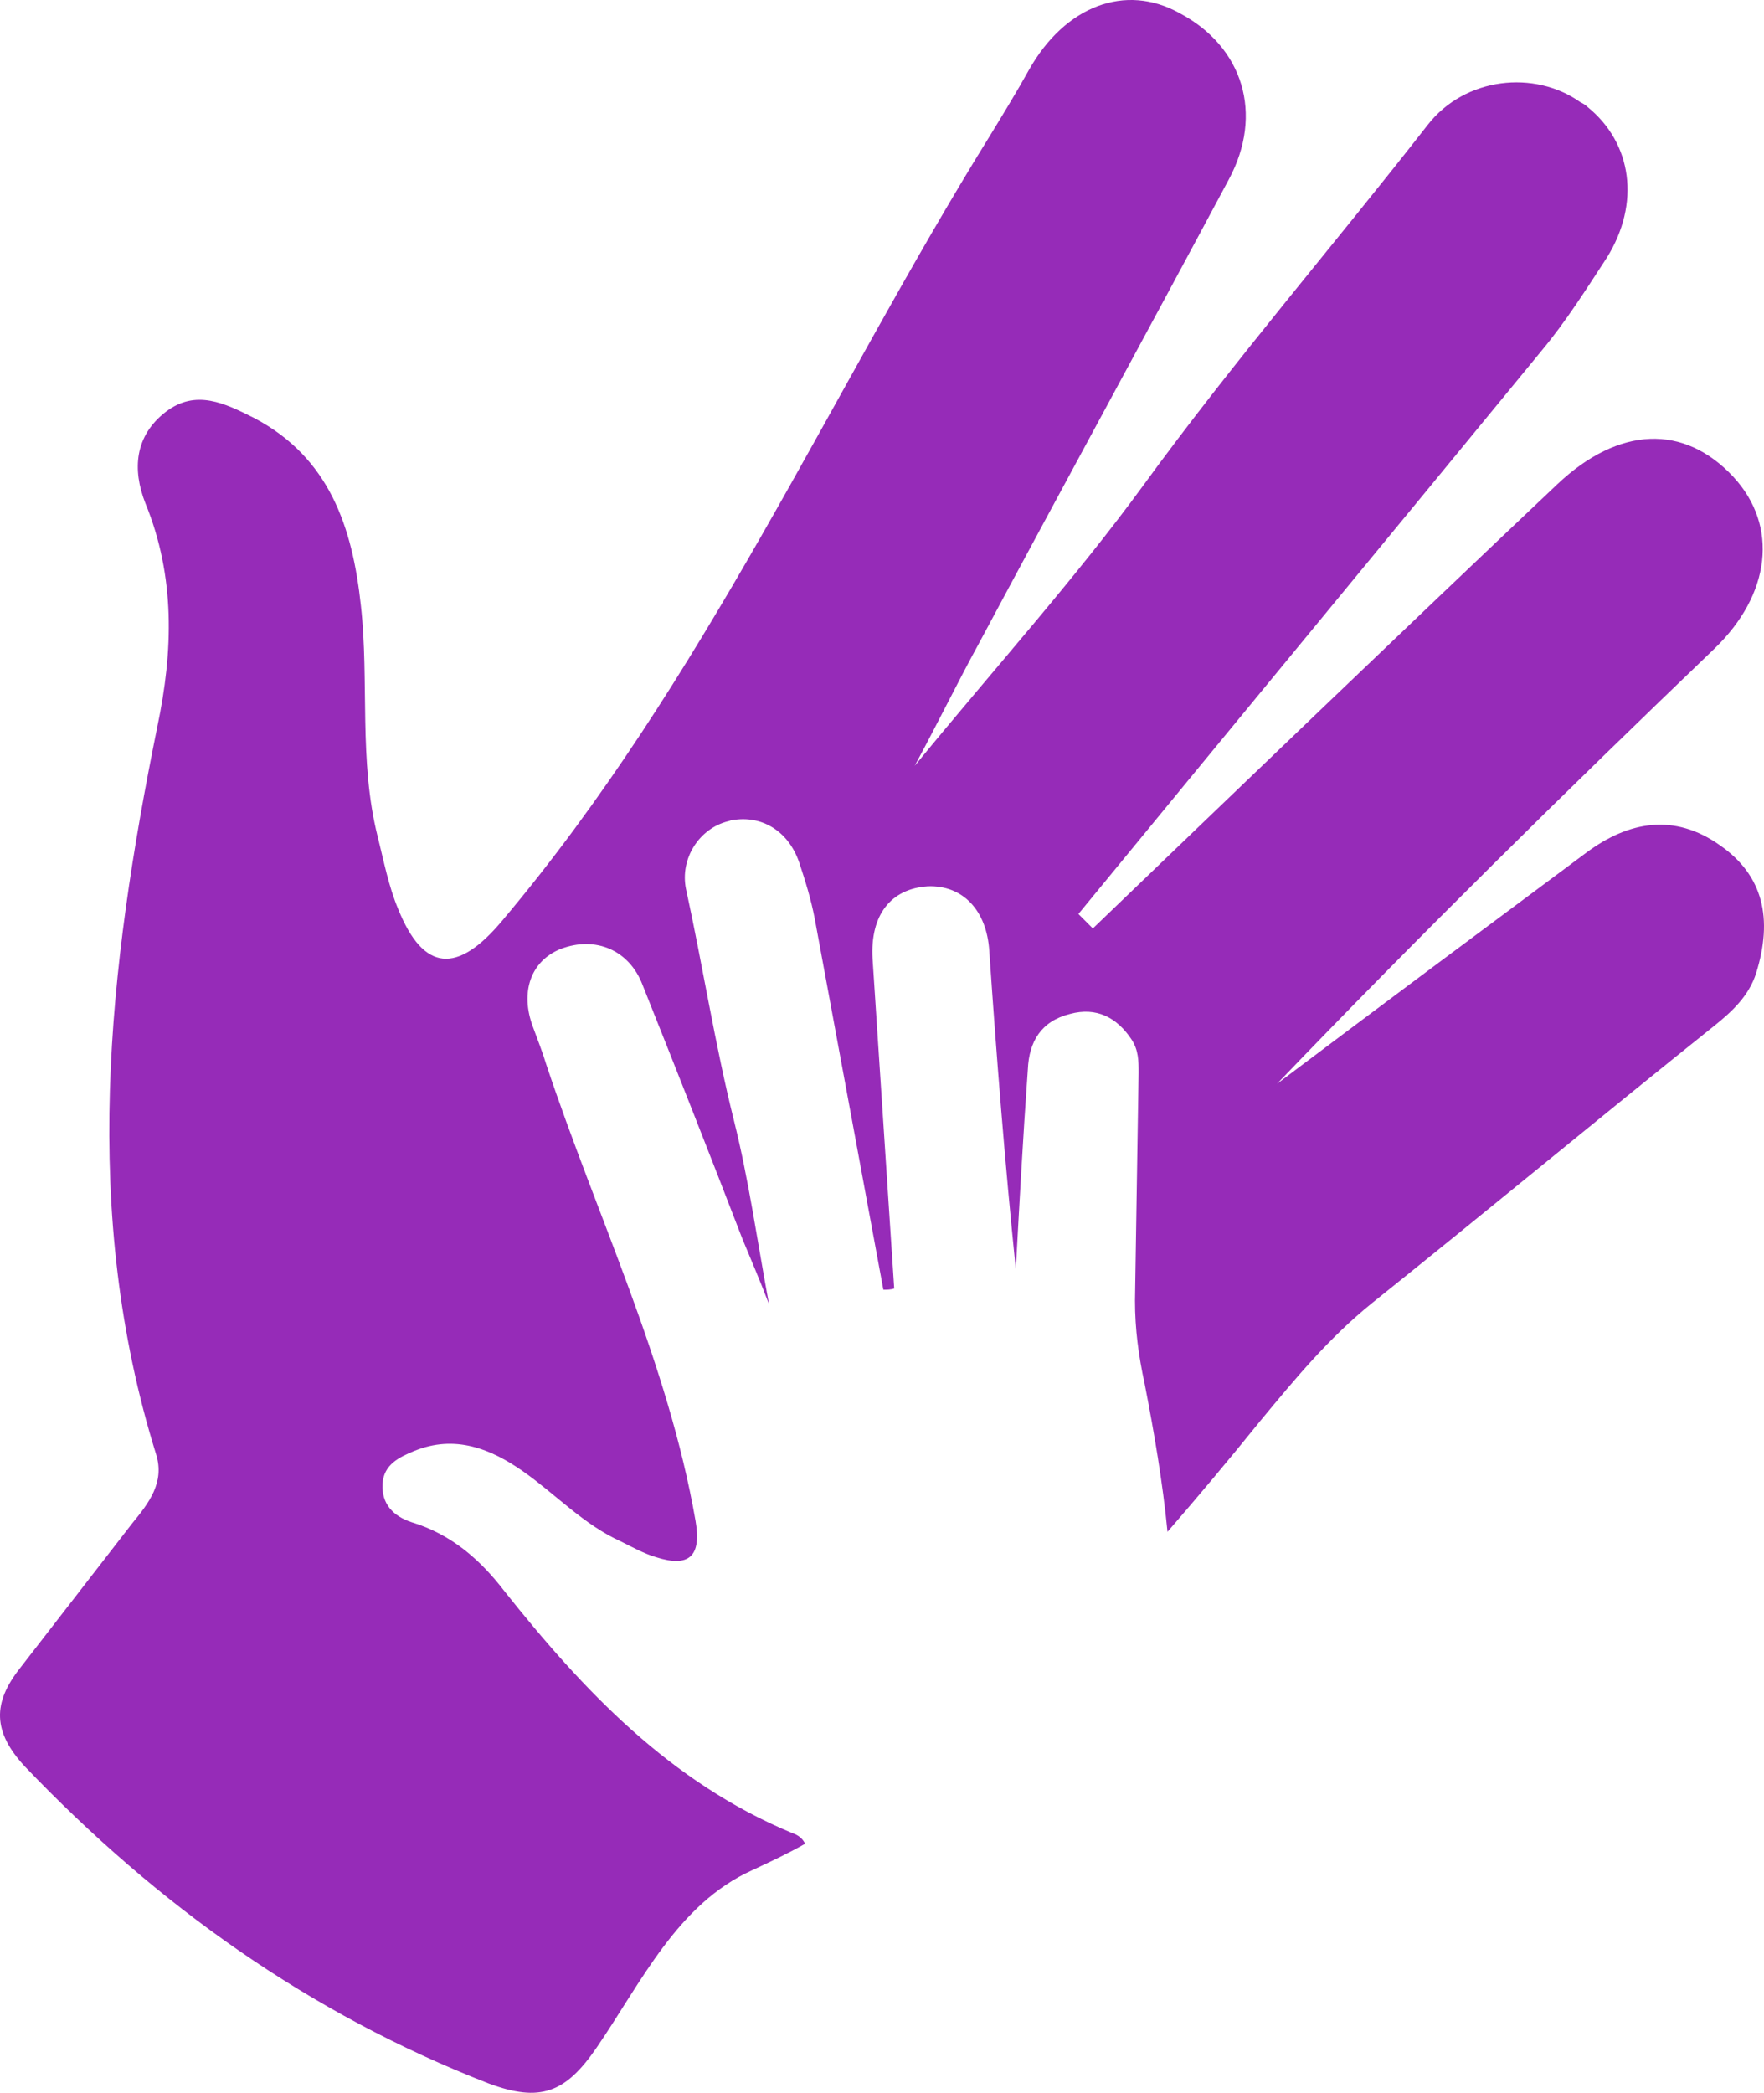 <svg version="1.1" id="图层_1" x="0px" y="0px" width="381px" height="451.826px" viewBox="265.029 314.299 381 451.826" enable-background="new 265.029 314.299 381 451.826" xml:space="preserve" xmlns:xml="http://www.w3.org/XML/1998/namespace" xmlns="http://www.w3.org/2000/svg" xmlns:xlink="http://www.w3.org/1999/xlink">
  <path fill="#962BB8" d="M636.538,496.803c-9.881-7.02-19.761-5.2-28.861,1.56c-22.361,16.641-44.724,33.282-66.825,49.923
	c30.683-31.982,62.404-63.184,94.387-93.866c12.221-11.701,14.041-26.522,4.16-37.183c-10.66-11.44-24.701-10.92-37.962,1.561
	c-33.803,31.982-67.085,63.964-100.367,95.946c-1.04-1.04-2.08-2.081-3.12-3.121c33.282-40.563,66.824-81.125,100.107-121.688
	c5.2-6.24,9.62-13.261,14.041-20.021c7.28-11.701,5.46-24.701-4.161-32.502c-0.52-0.52-1.039-0.78-1.559-1.04
	c-9.882-7.02-24.963-5.46-33.023,4.94c-20.281,26.001-41.862,50.963-61.363,77.746c-14.821,20.281-31.722,39.002-49.403,60.583
	c5.461-10.141,9.36-18.201,13.78-26.261c17.941-33.542,36.144-66.825,54.083-100.367c7.541-14.041,3.12-28.602-10.66-35.882
	c-11.7-6.5-24.7-1.56-32.502,12.221c-2.601,4.68-5.461,9.36-8.32,14.041c-34.842,56.164-61.884,118.048-105.568,169.792
	c-9.621,11.44-16.901,10.92-22.362-2.601c-2.08-4.94-3.12-10.401-4.42-15.601c-4.16-16.381-1.82-33.542-3.641-49.923
	c-1.82-16.901-6.76-31.982-23.142-40.563c-6.24-3.12-12.48-6.24-18.981-1.3c-6.761,5.2-7.281,12.481-4.42,19.761
	c6.5,15.861,5.98,31.982,2.6,48.103c-10.661,52.523-16.641,104.787-0.26,157.311c1.82,5.98-1.56,10.4-5.201,14.82
	c-8.061,10.4-16.121,20.801-24.182,31.201c-5.98,7.541-5.98,13.781,1.041,21.322c28.602,29.901,61.364,53.304,100.106,68.383
	c11.181,4.16,16.641,2.081,23.401-7.799c9.621-14.041,17.421-30.942,33.542-38.223c3.9-1.82,7.801-3.641,11.44-5.721
	c-0.519-1.04-1.299-1.82-2.859-2.341c-26.262-10.92-44.983-30.681-62.145-52.264c-5.201-6.761-11.441-12.221-20.021-14.82
	c-3.9-1.3-6.5-3.899-6.24-8.32c0.26-4.16,3.64-5.721,6.76-7.021c8.84-3.64,16.641-0.52,23.662,4.42
	c7.021,4.94,13,11.44,21.061,15.082c2.601,1.3,4.94,2.601,7.541,3.38c7.281,2.341,9.88-0.26,8.582-7.8
	c-5.981-34.322-21.322-65.785-32.243-98.547c-0.78-2.6-1.82-5.2-2.86-8.06c-2.86-7.541-0.521-14.301,5.98-16.901
	c7.541-2.86,14.821,0.26,17.681,7.8c7.281,18.201,14.561,36.663,21.581,54.864c1.821,4.42,3.64,8.58,5.721,14.041
	c-2.6-14.041-4.42-27.042-7.541-39.523c-4.16-16.642-6.76-33.542-10.4-50.184c-1.299-6.5,2.86-13.001,9.1-14.56
	c0.261,0,0.521-0.26,1.041-0.26c6.24-1.04,11.962,2.34,14.301,9.101c1.299,3.9,2.6,8.061,3.38,12.221
	c4.94,26.782,9.88,53.303,14.82,80.085c0.78,0,1.561,0,2.341-0.26c-1.56-23.661-3.12-47.583-4.68-71.245
	c-0.52-9.361,3.9-15.082,11.961-15.601c7.54-0.26,12.741,5.2,13.261,14.04c1.56,22.883,3.38,45.764,5.721,68.646
	c0.779-14.301,1.559-28.603,2.601-43.163c0.26-5.98,2.859-10.401,9.101-11.961c5.721-1.56,10.141,0.78,13.261,5.461
	c1.56,2.34,1.56,4.68,1.56,7.28c-0.26,16.381-0.521,32.762-0.78,49.144c0,6.24,0.78,11.961,2.081,17.94
	c2.081,10.66,3.899,21.321,4.94,31.982c6.761-7.801,13.521-15.86,20.021-23.921c7.541-9.101,14.822-17.941,24.183-25.482
	c24.701-19.761,49.144-40.043,73.845-59.804c3.899-3.12,7.54-6.5,9.101-11.441C647.979,512.664,645.899,503.303,636.538,496.803z" class="color c1"/>
</svg>